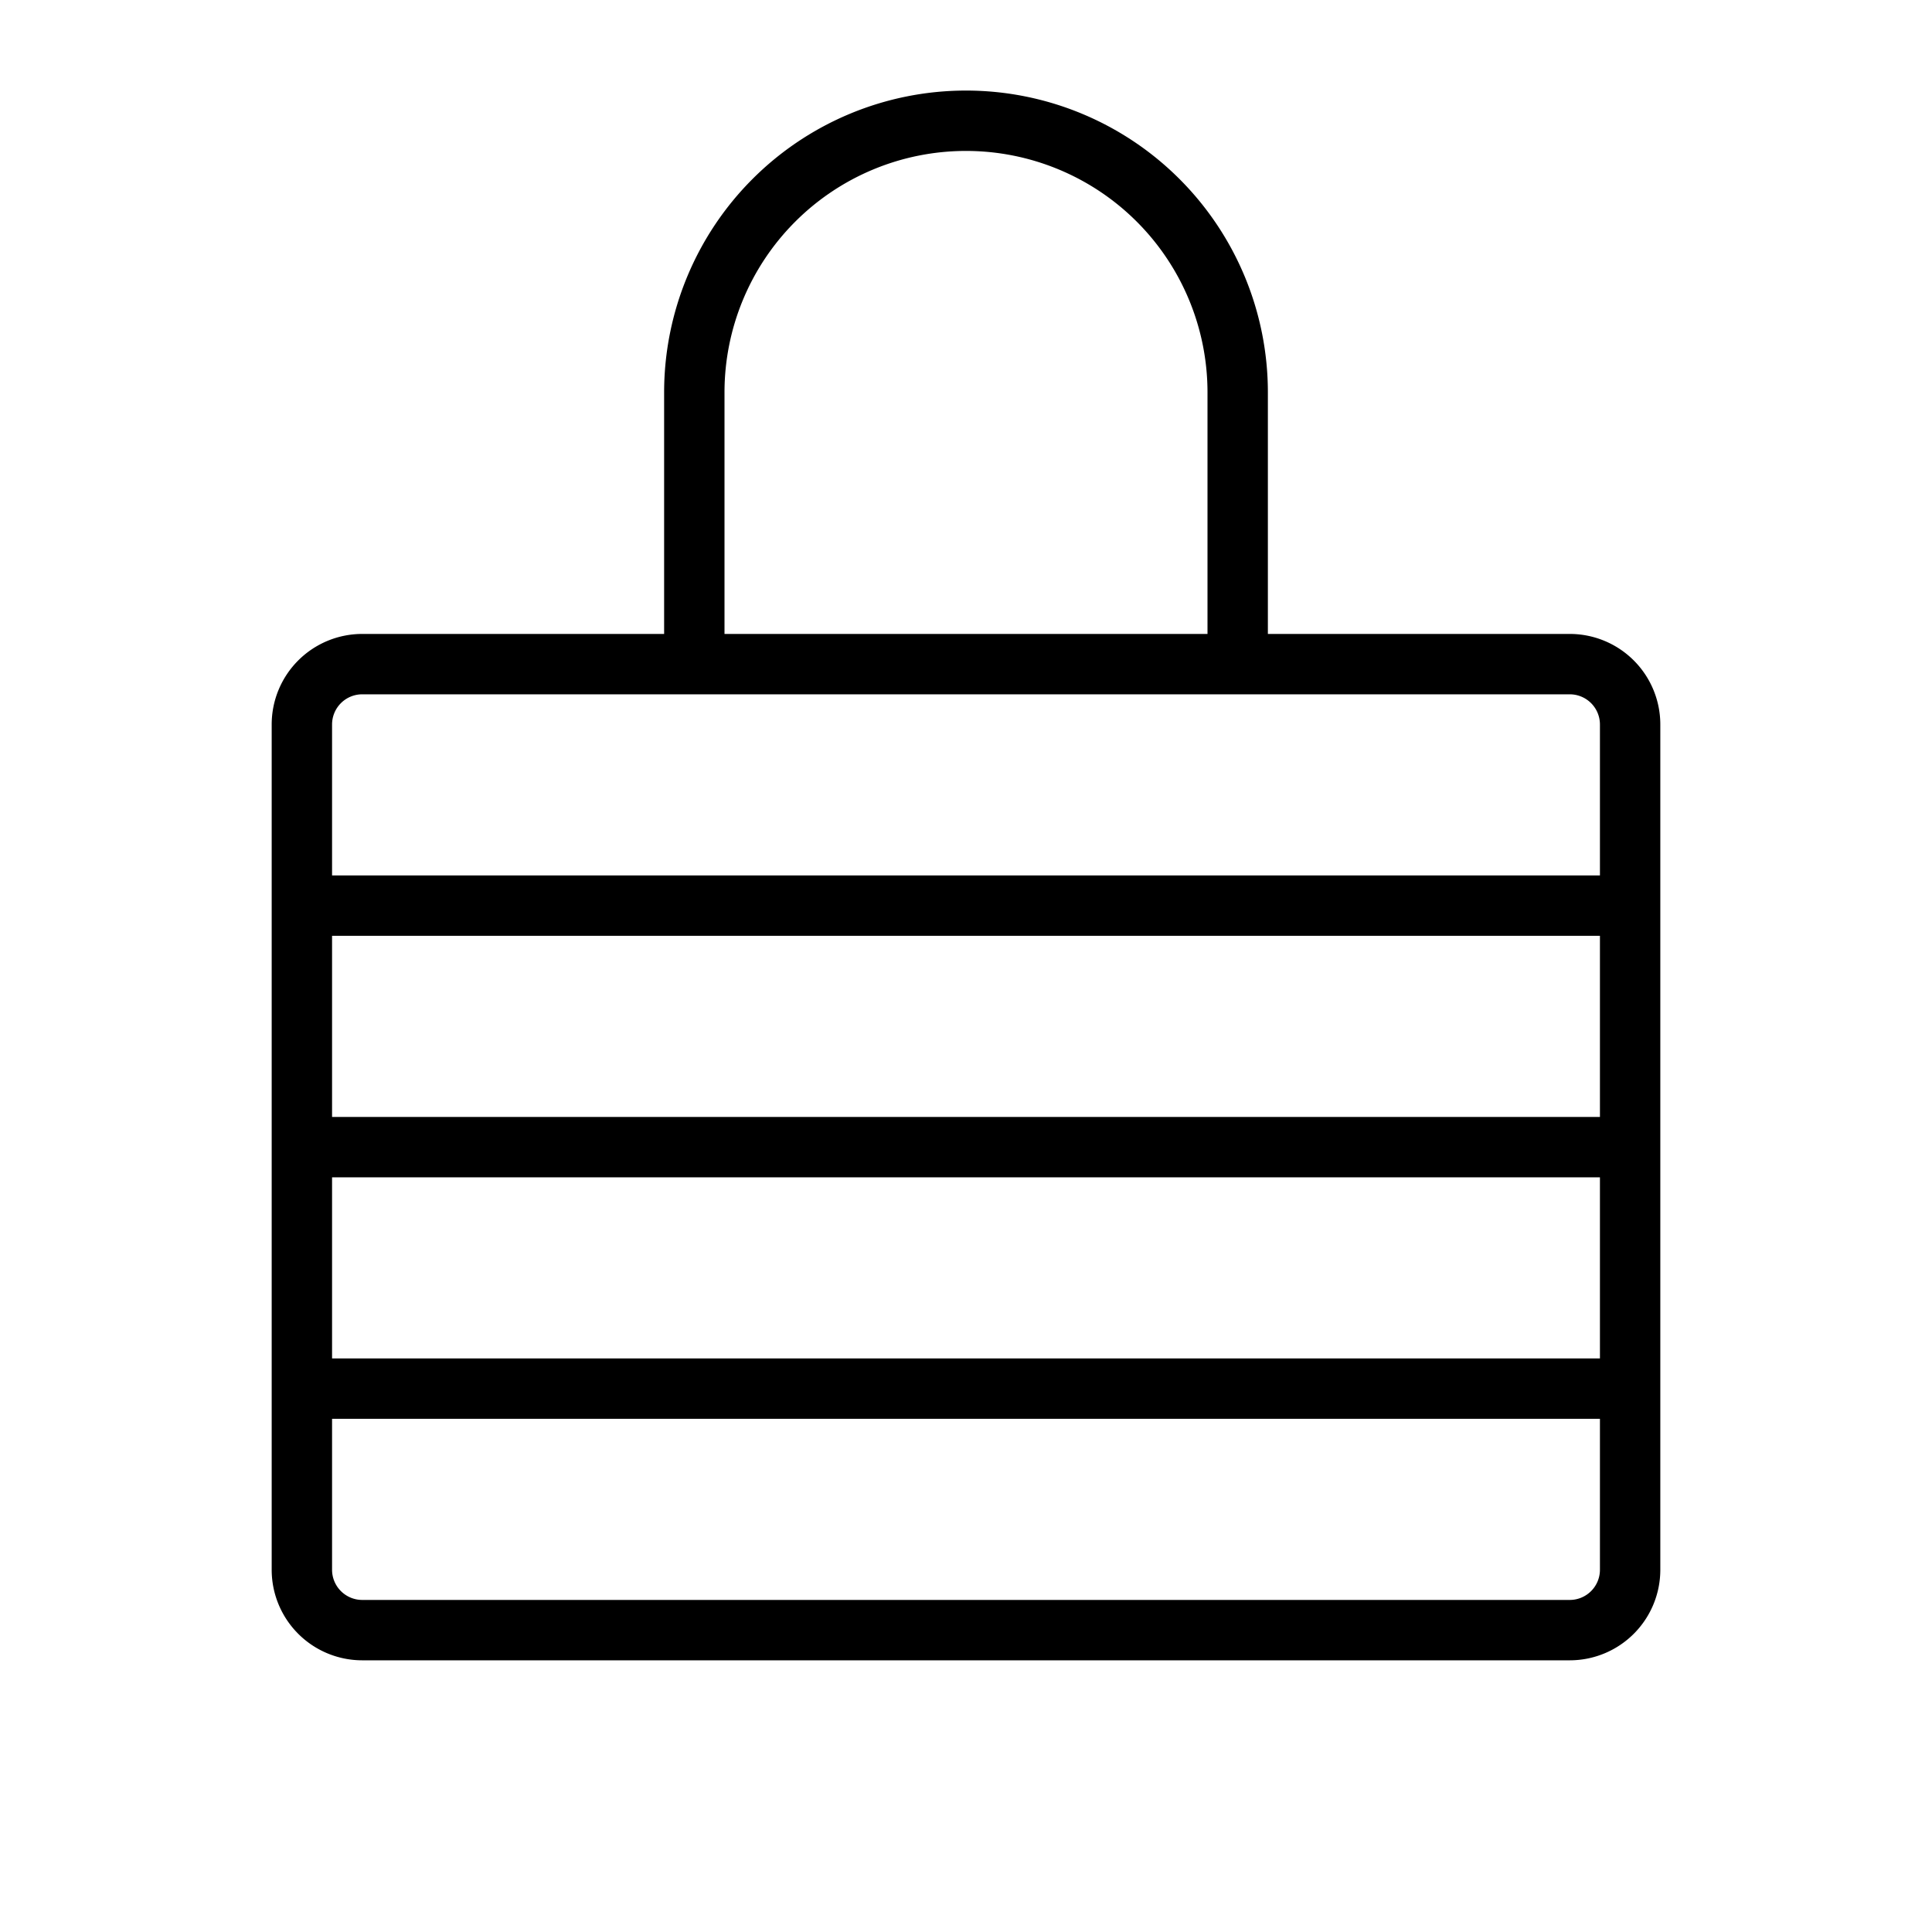 <svg xmlns="http://www.w3.org/2000/svg" xmlns:xlink="http://www.w3.org/1999/xlink" aria-hidden="true" role="img" class="iconify iconify--ph" width="1em" height="1em" preserveAspectRatio="xMidYMid meet" viewBox="0 0 256 256"><path fill="currentColor" d="M208 84h-40V52a40 40 0 0 0-80 0v32H48a12 12 0 0 0-12 12v112a12 12 0 0 0 12 12h160a12 12 0 0 0 12-12V96a12 12 0 0 0-12-12ZM44 124h168v24H44Zm0 32h168v24H44ZM96 52a32 32 0 0 1 64 0v32H96ZM48 92h160a4 4 0 0 1 4 4v20H44V96a4 4 0 0 1 4-4Zm160 120H48a4 4 0 0 1-4-4v-20h168v20a4 4 0 0 1-4 4Z"></path></svg>